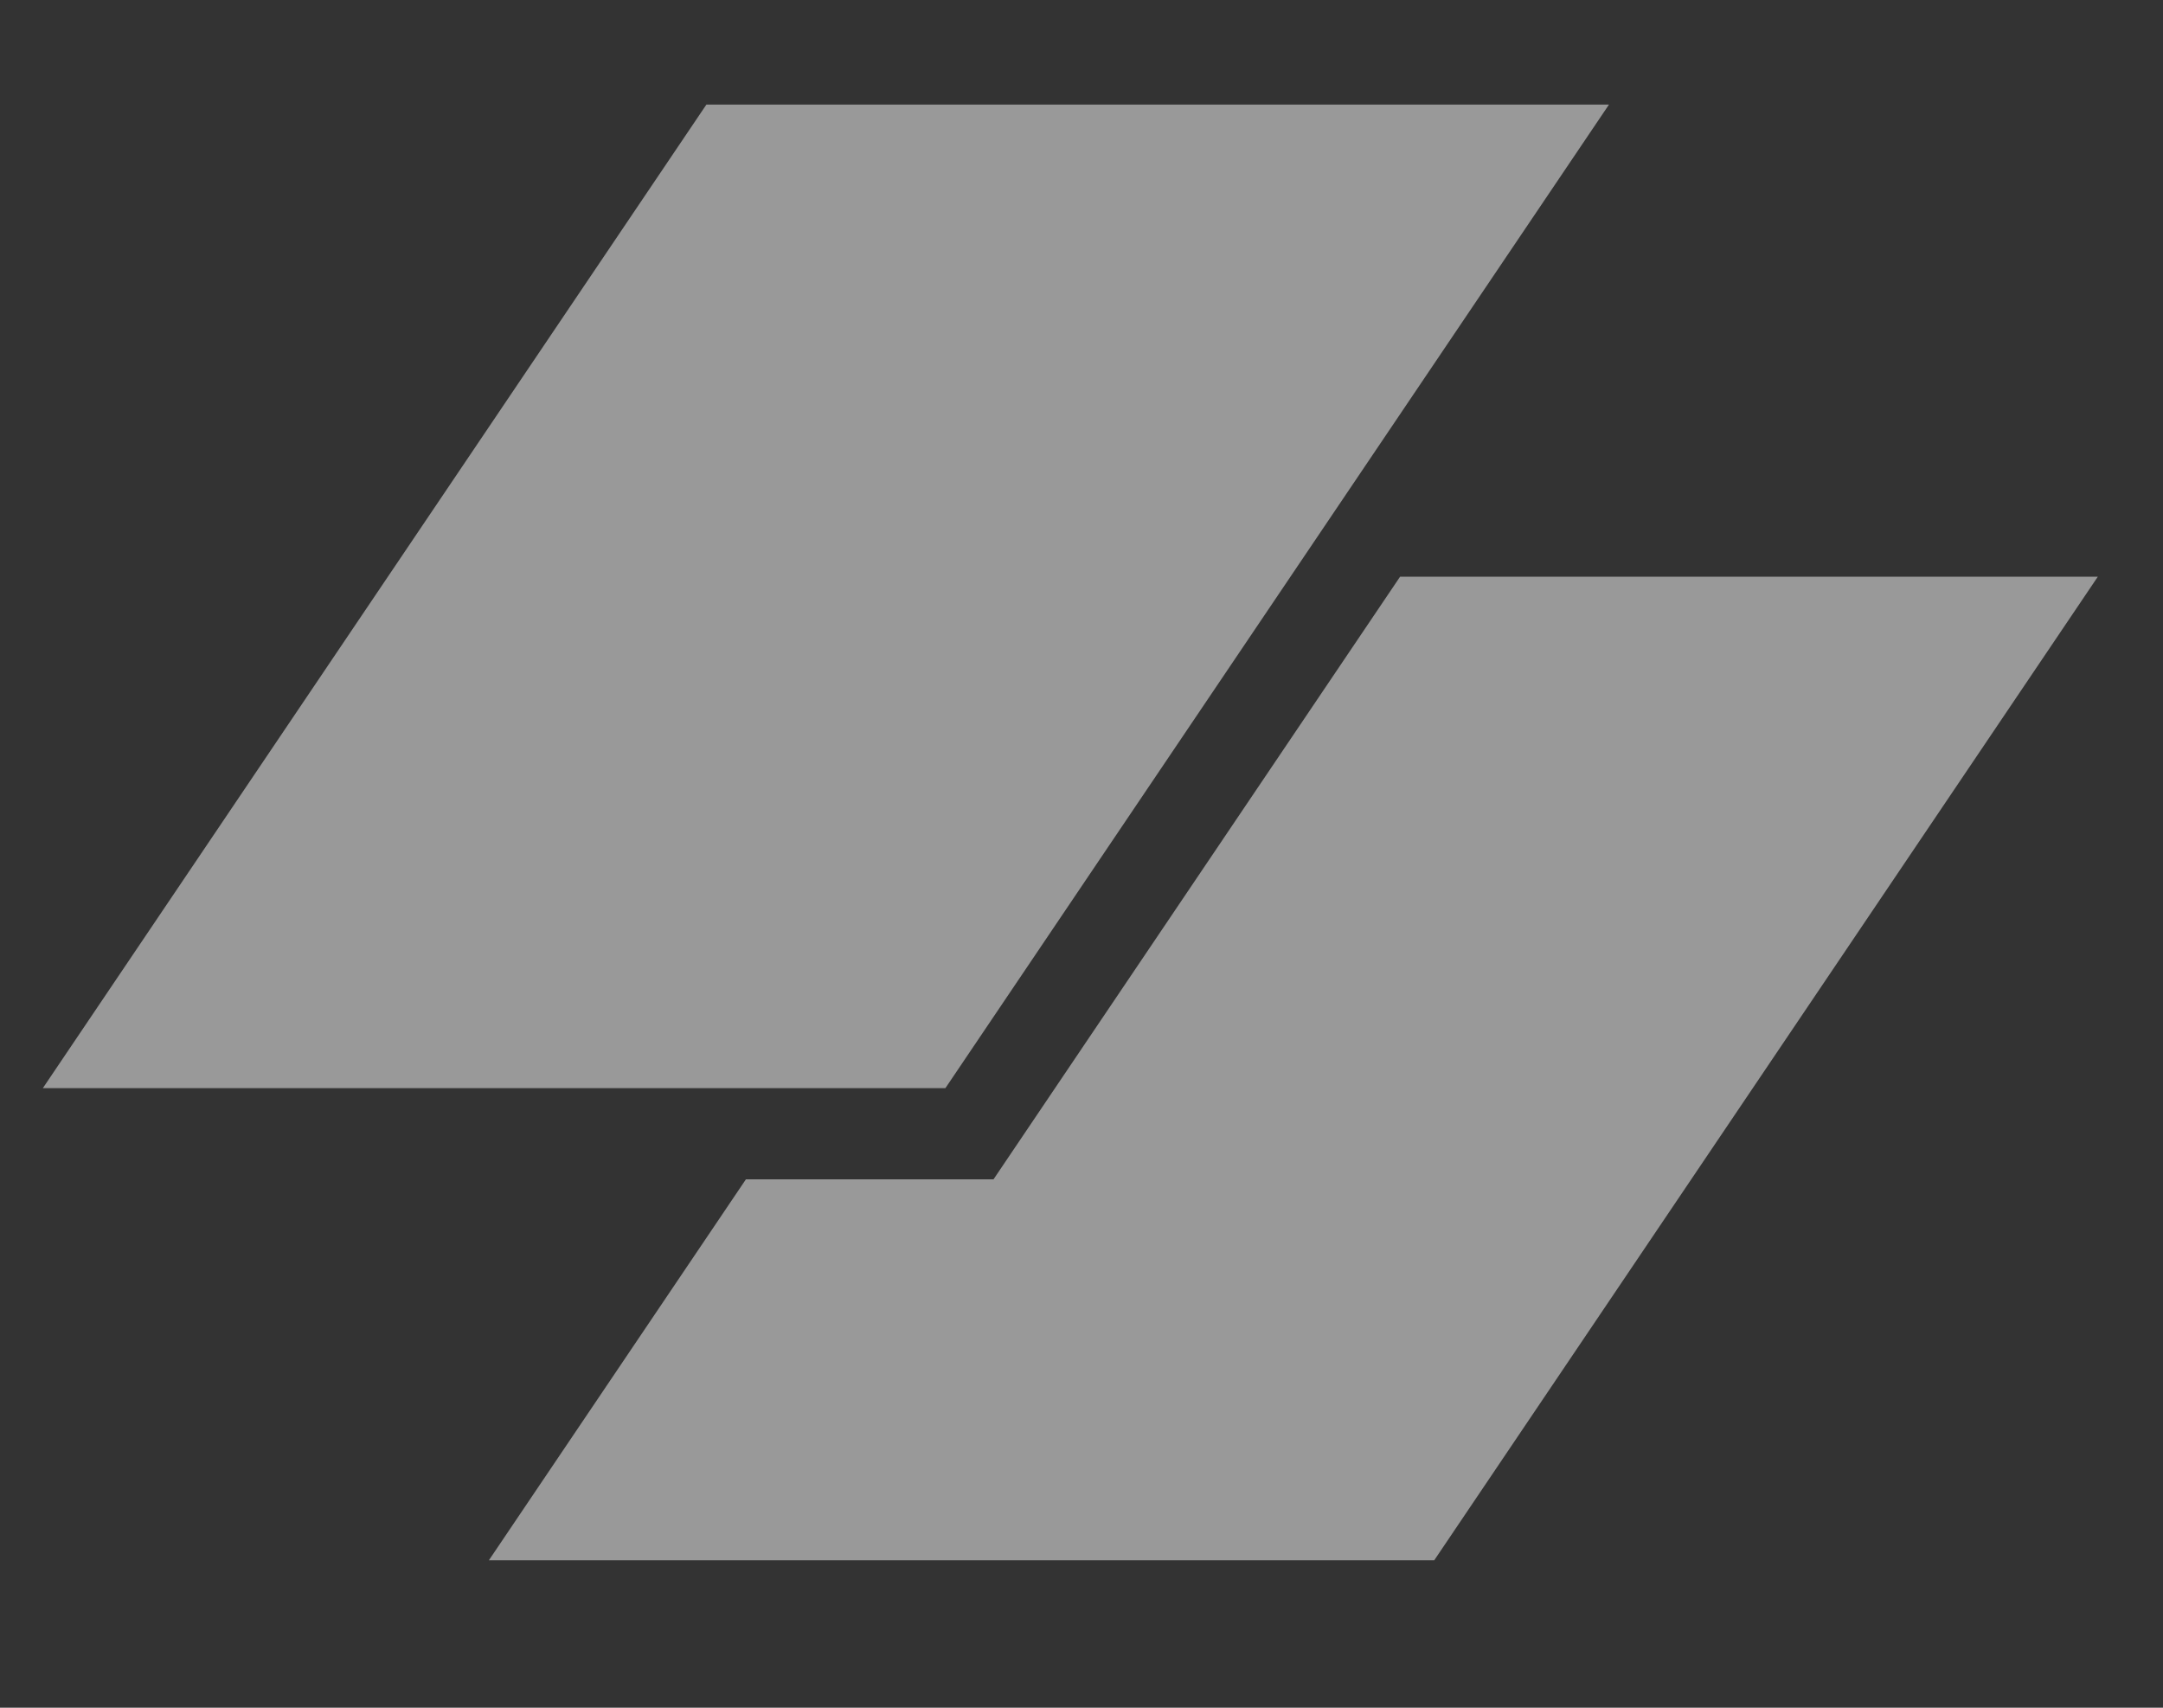 <svg width="57" height="45" viewBox="0 0 57 45" fill="none" xmlns="http://www.w3.org/2000/svg">
<rect x="0" y="0" width="57" height="45" fill="#333333" stroke="none"/>
<g opacity="0.5">
<path d="M18.615 2.756H42.4L24.913 28.674H1.129L18.615 2.756Z" fill="white"/>
<path d="M19.656 31.077L12.883 41.115H37.795L55.282 15.197H36.895L26.181 31.077H19.656Z" fill="white"/>
</g>
</svg>

